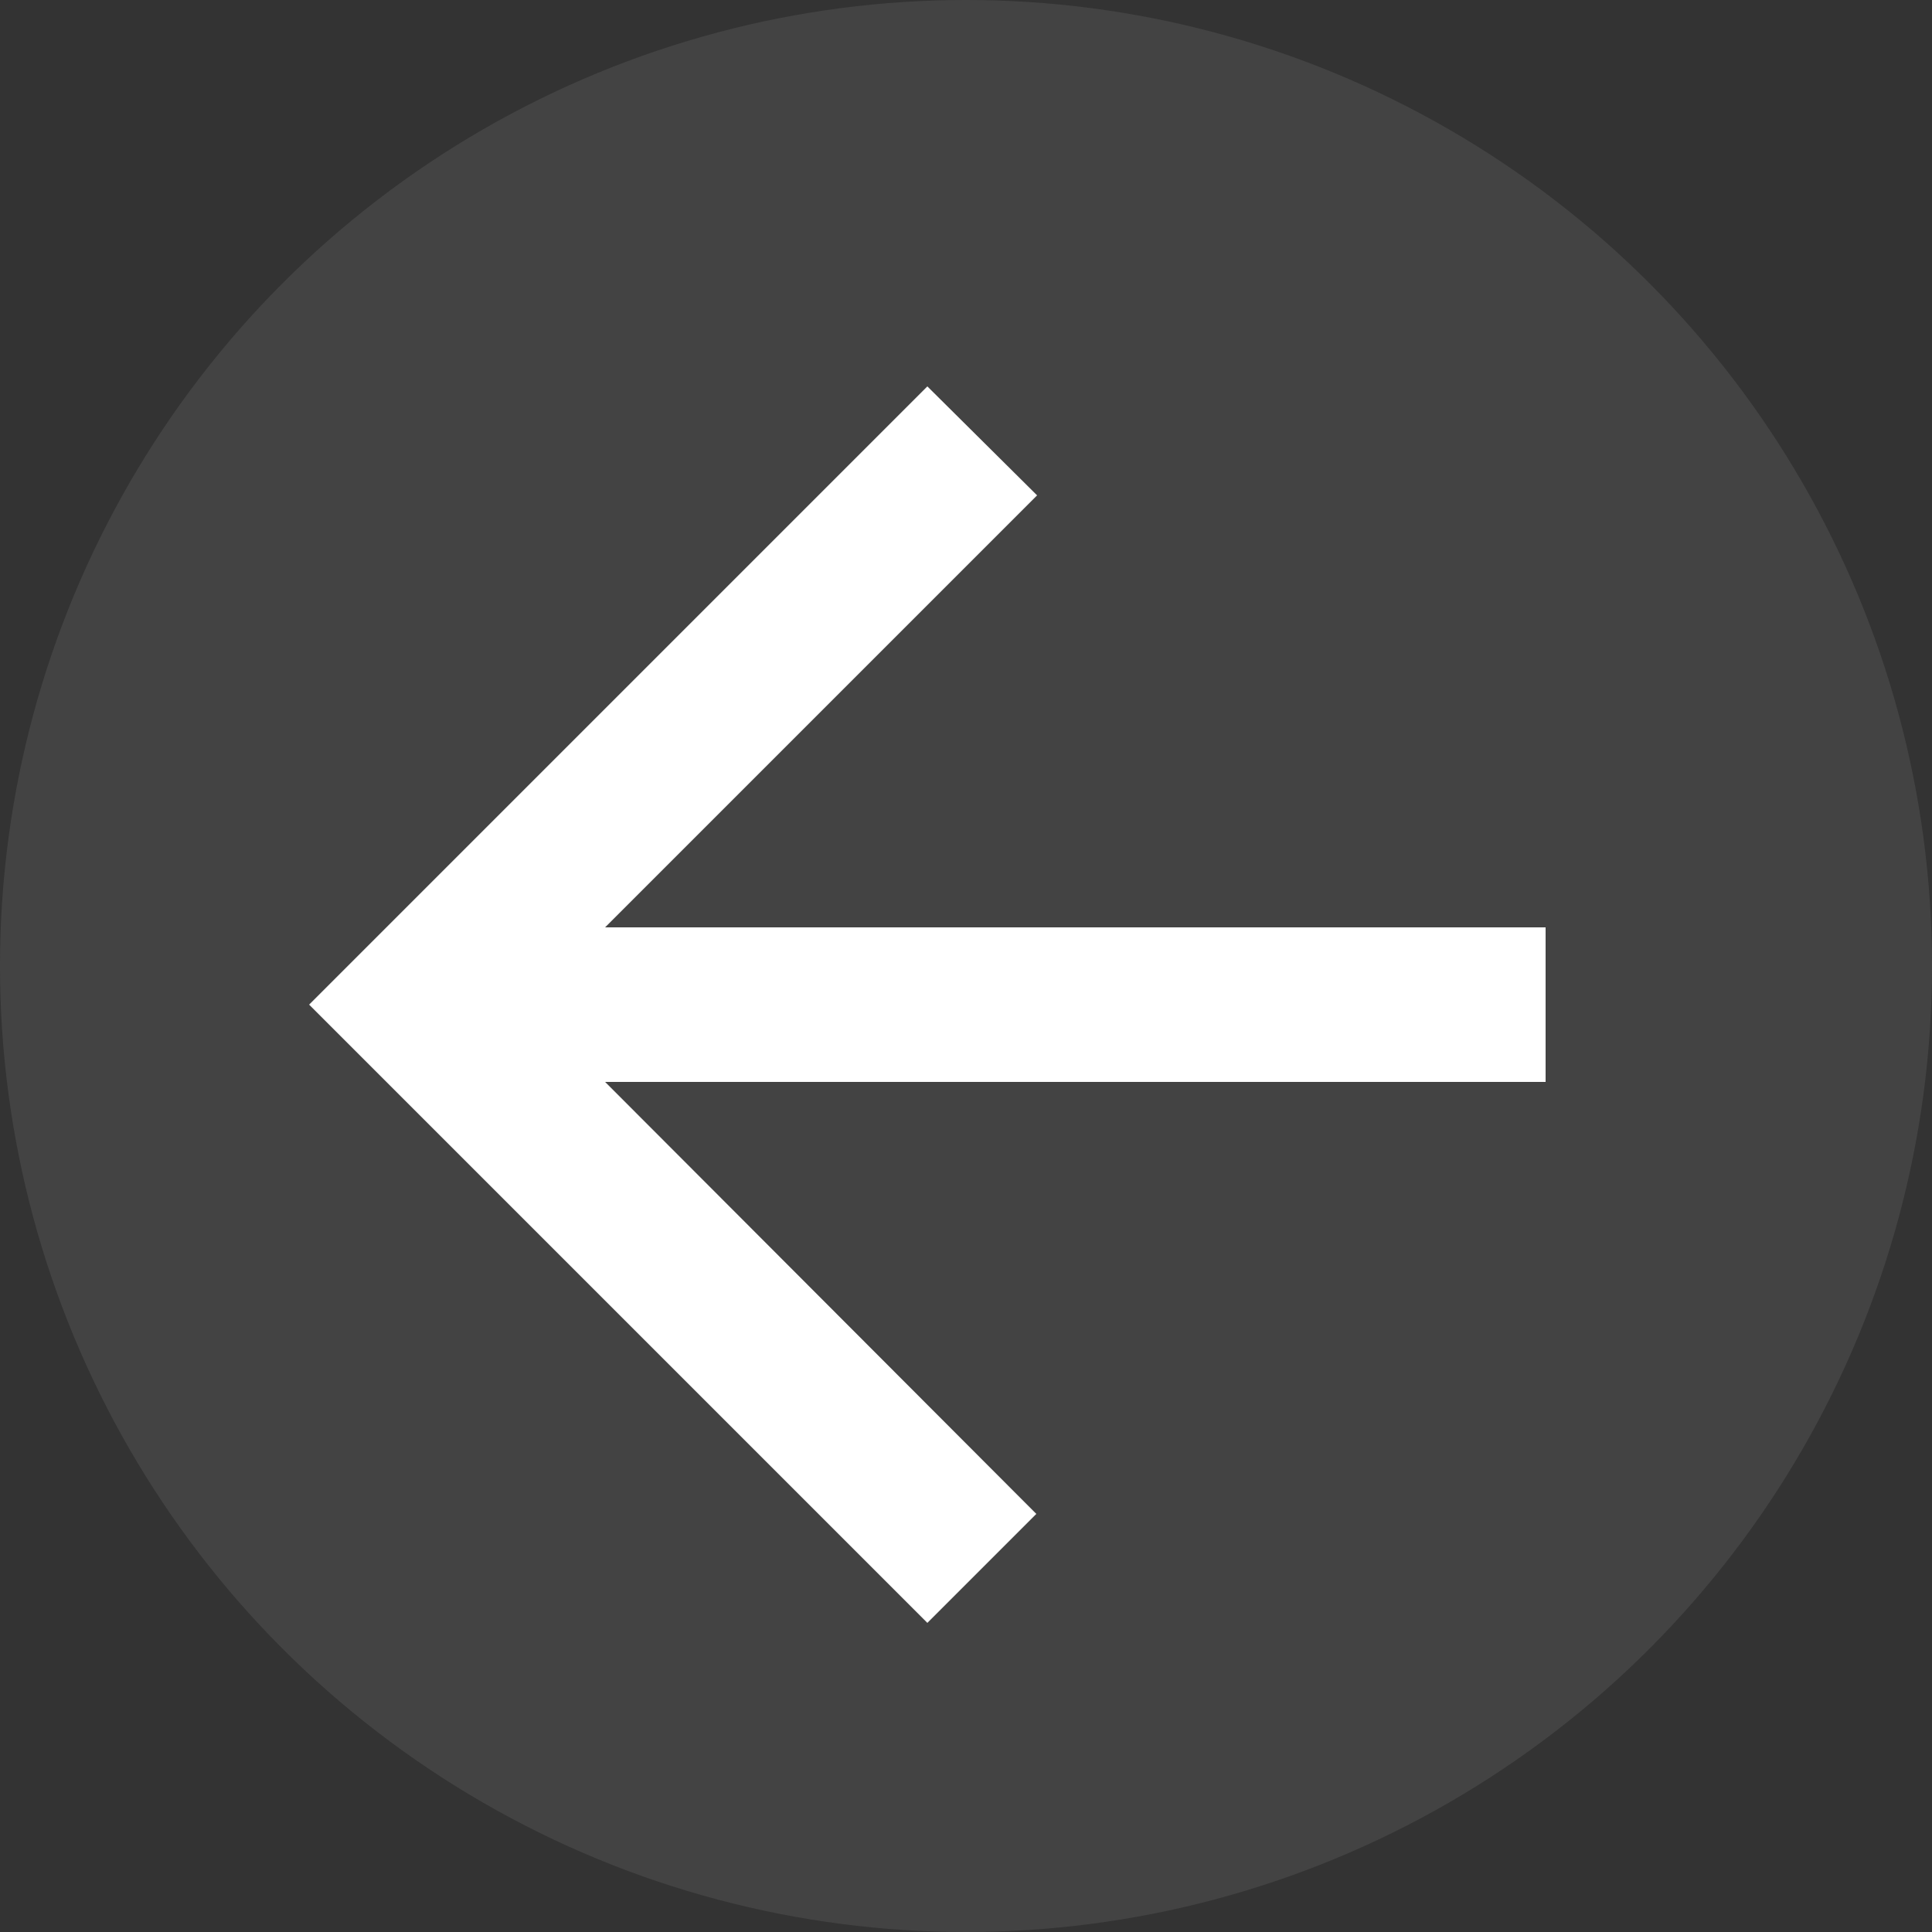 <svg width="25" height="25" viewBox="0 0 25 25" fill="none" xmlns="http://www.w3.org/2000/svg">
<rect x="0" y="0" width="25" height="25" fill="#333333" stroke="none"/>
<circle cx="12.5" cy="12.5" r="12.5" fill="#767676" fill-opacity="0.25"/>
<path d="M20 12H7.83L13.42 6.41L12 5L4 13L12 21L13.41 19.59L7.83 14H20V12Z" fill="white"/>
</svg>
